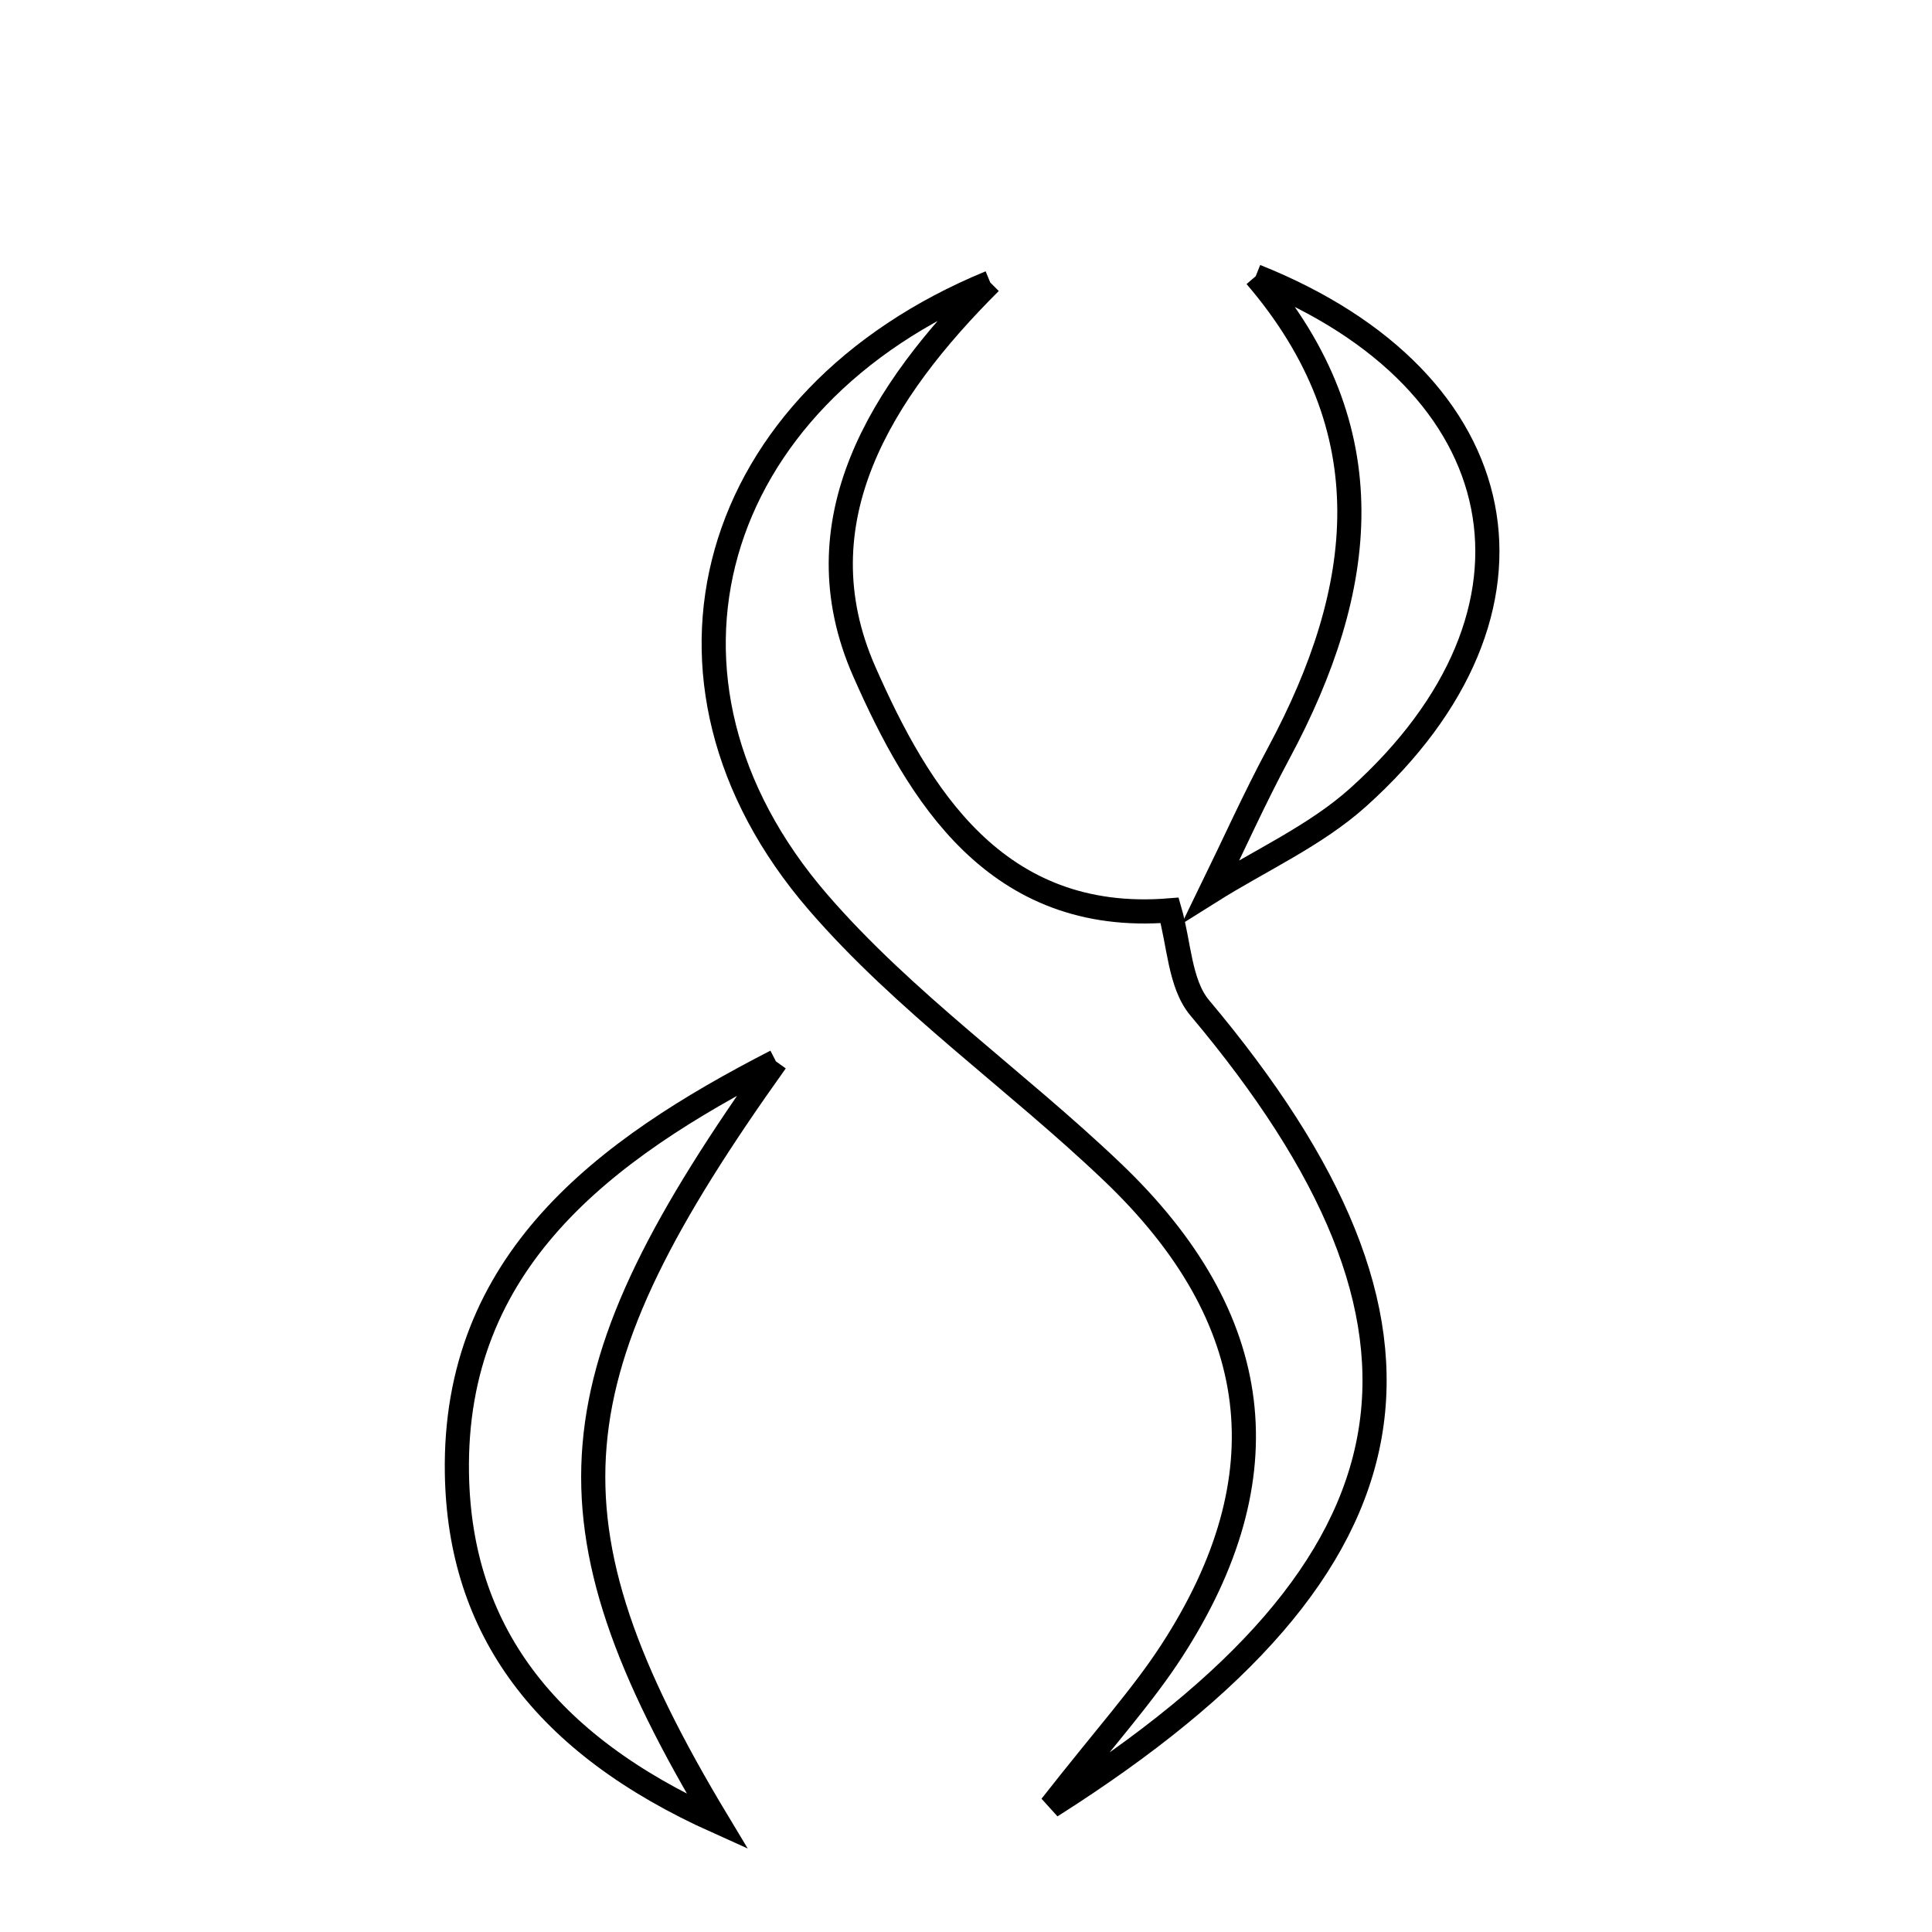 <svg xmlns="http://www.w3.org/2000/svg" viewBox="0.0 0.0 24.0 24.0" height="200px" width="200px"><path fill="none" stroke="black" stroke-width=".3" stroke-opacity="1.0"  filling="0" d="M15.599 3.431 C18.862 4.734 19.44 7.595 16.871 9.905 C16.34 10.381 15.656 10.687 15.043 11.072 C15.323 10.498 15.585 9.914 15.887 9.352 C16.978 7.317 17.226 5.33 15.599 3.431"></path>
<path fill="none" stroke="black" stroke-width=".3" stroke-opacity="1.0"  filling="0" d="M12.301 3.509 C10.946 4.859 9.915 6.481 10.738 8.346 C11.404 9.855 12.366 11.485 14.53 11.309 C14.648 11.717 14.653 12.22 14.902 12.518 C18.241 16.49 17.814 19.42 13.056 22.437 C13.737 21.568 14.193 21.067 14.556 20.507 C15.956 18.346 15.72 16.372 13.816 14.557 C12.619 13.415 11.233 12.448 10.16 11.205 C7.775 8.442 8.8 4.95 12.301 3.509"></path>
<path fill="none" stroke="black" stroke-width=".3" stroke-opacity="1.0"  filling="0" d="M9.639 13.185 C6.866 17.068 6.646 18.864 8.913 22.63 C6.752 21.66 5.709 20.237 5.676 18.306 C5.631 15.67 7.503 14.283 9.639 13.185"></path></svg>